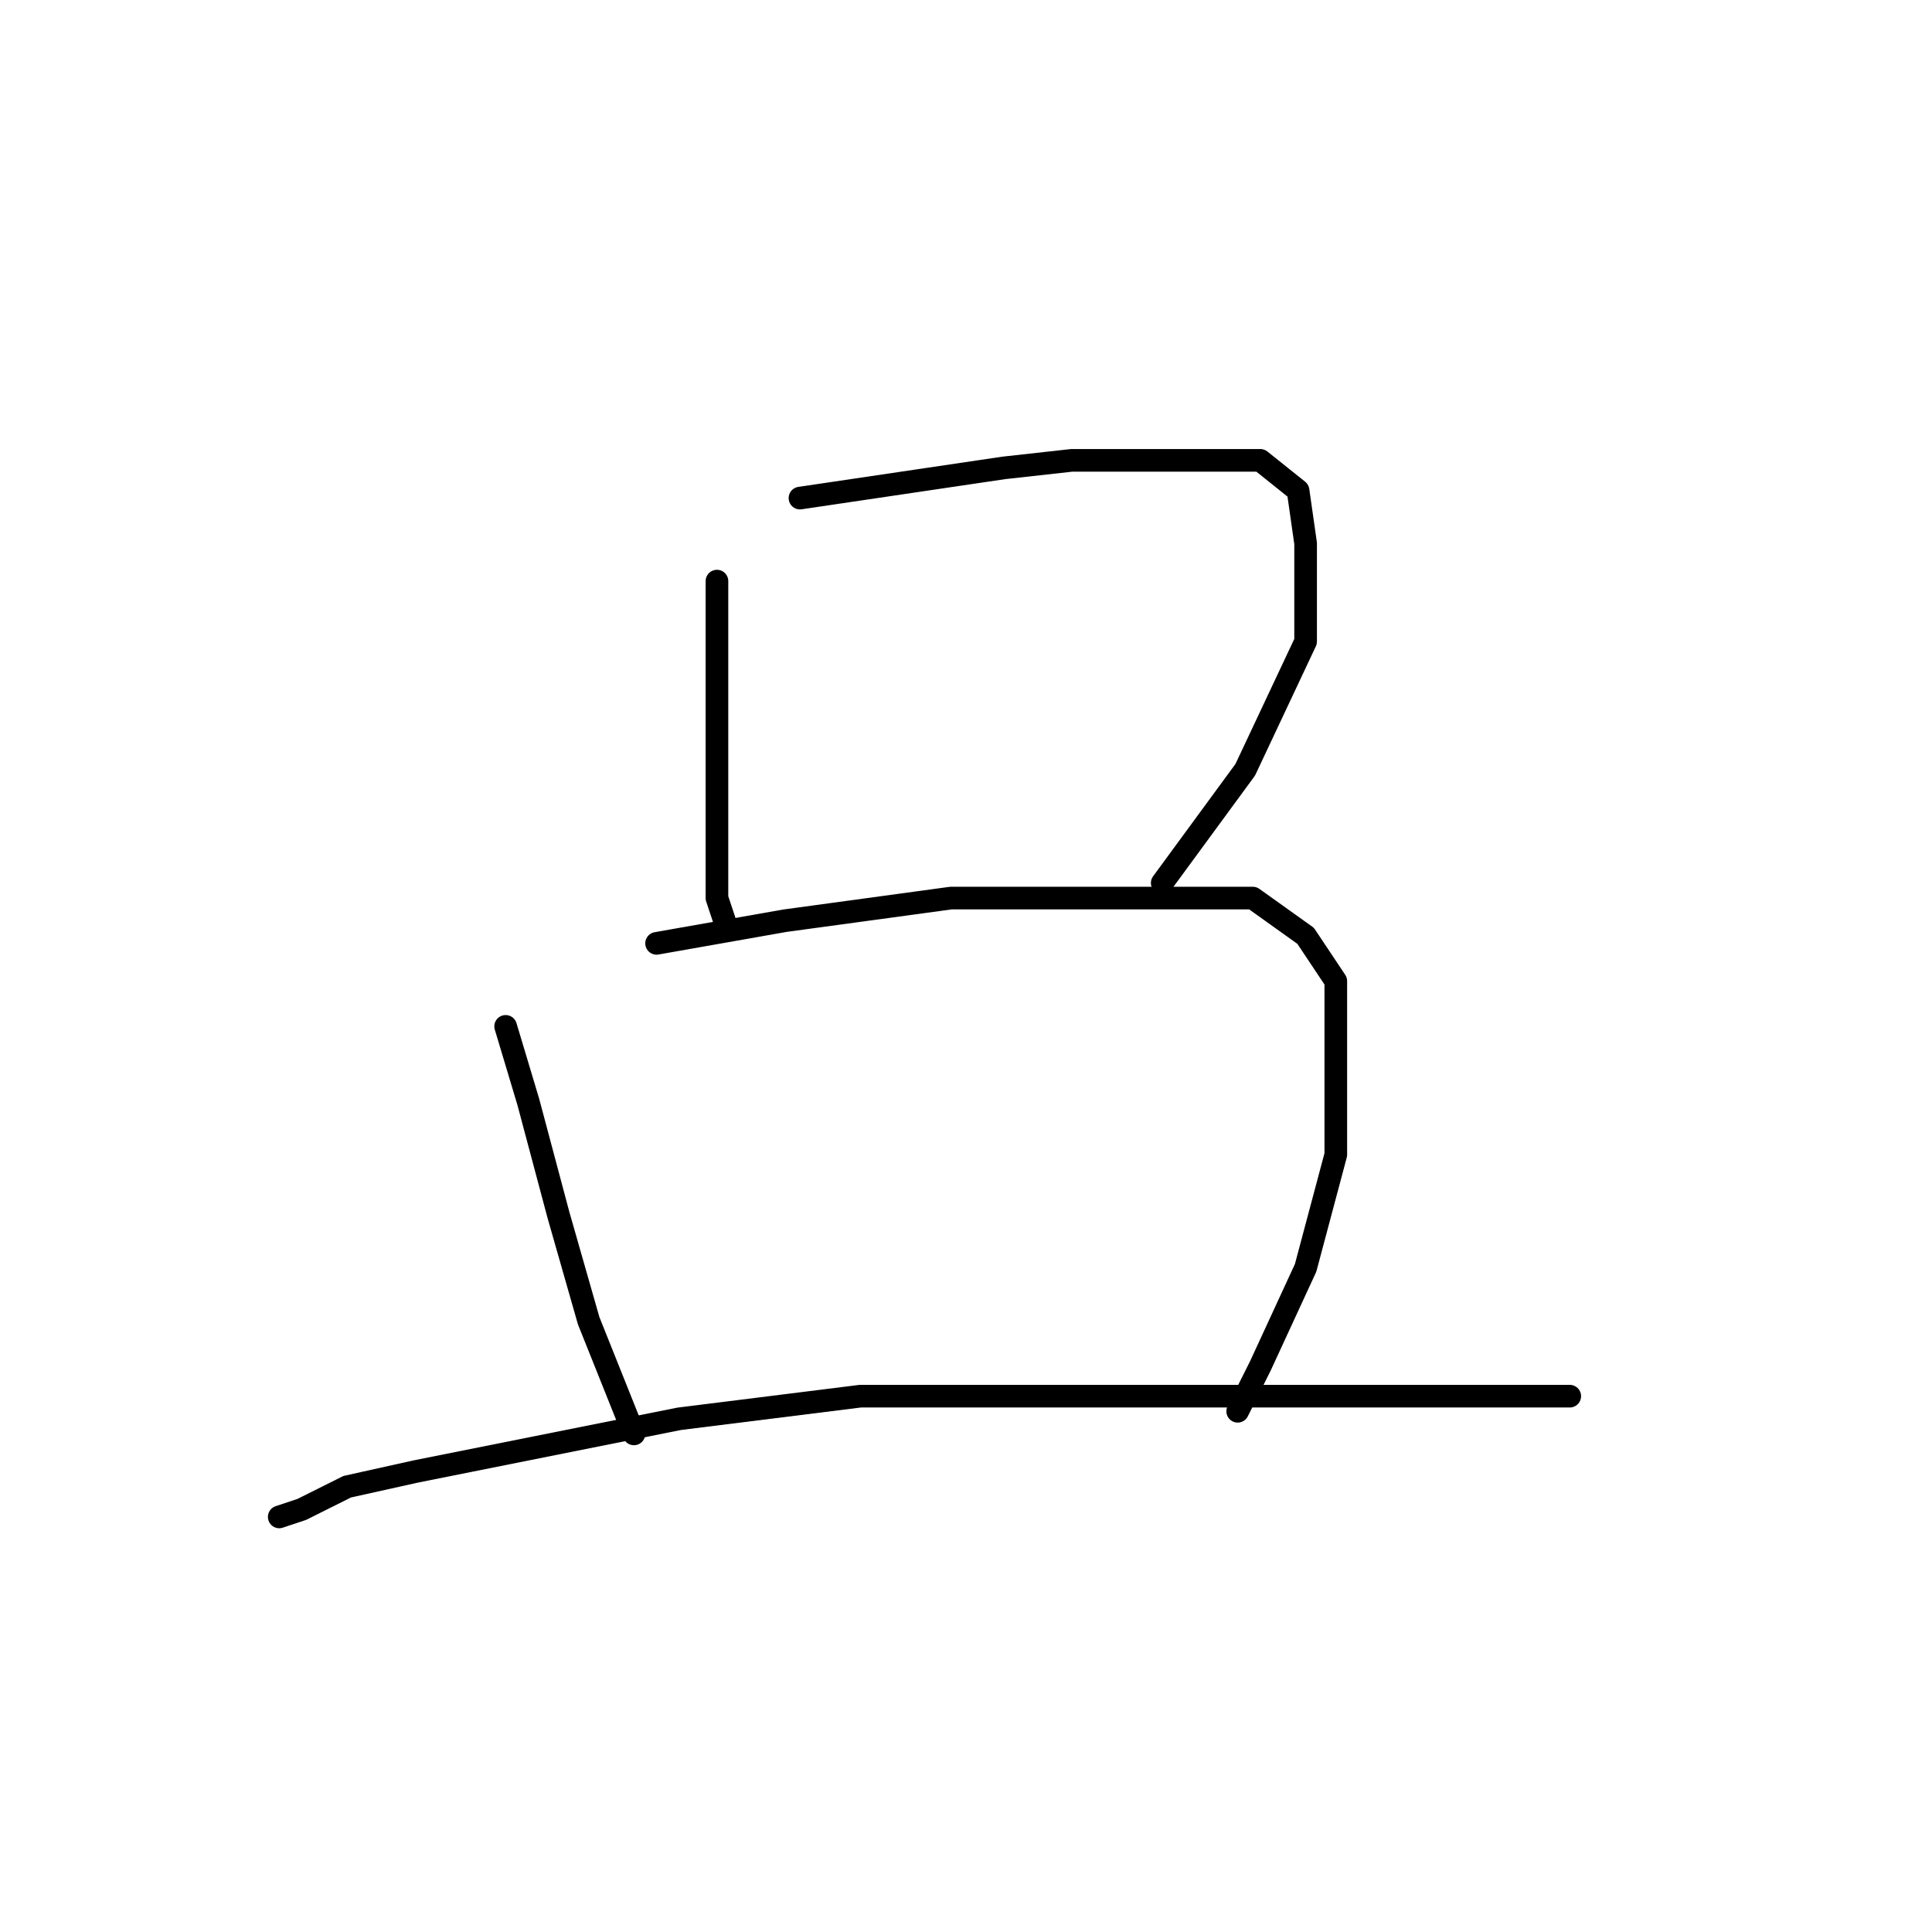 <?xml version="1.0" standalone="no"?>
    <svg width="256" height="256" xmlns="http://www.w3.org/2000/svg" version="1.1">
    <polyline stroke="black" stroke-width="3" stroke-linecap="round" fill="transparent" stroke-linejoin="round" points="95 77 95 90 95 102 95 107 95 119 96 122 96 122 " />
        <polyline stroke="black" stroke-width="3" stroke-linecap="round" fill="transparent" stroke-linejoin="round" points="106 66 133 62 142 61 158 61 167 61 172 65 173 72 173 85 165 102 154 117 154 117 " />
        <polyline stroke="black" stroke-width="3" stroke-linecap="round" fill="transparent" stroke-linejoin="round" points="67 136 70 146 74 161 78 175 82 185 84 190 84 190 " />
        <polyline stroke="black" stroke-width="3" stroke-linecap="round" fill="transparent" stroke-linejoin="round" points="87 125 104 122 126 119 146 119 154 119 166 119 173 124 177 130 177 140 177 153 173 168 167 181 164 187 164 187 " />
        <polyline stroke="black" stroke-width="3" stroke-linecap="round" fill="transparent" stroke-linejoin="round" points="37 201 40 200 46 197 55 195 90 188 114 185 140 185 163 185 184 185 201 185 208 185 208 185 " />
        </svg>